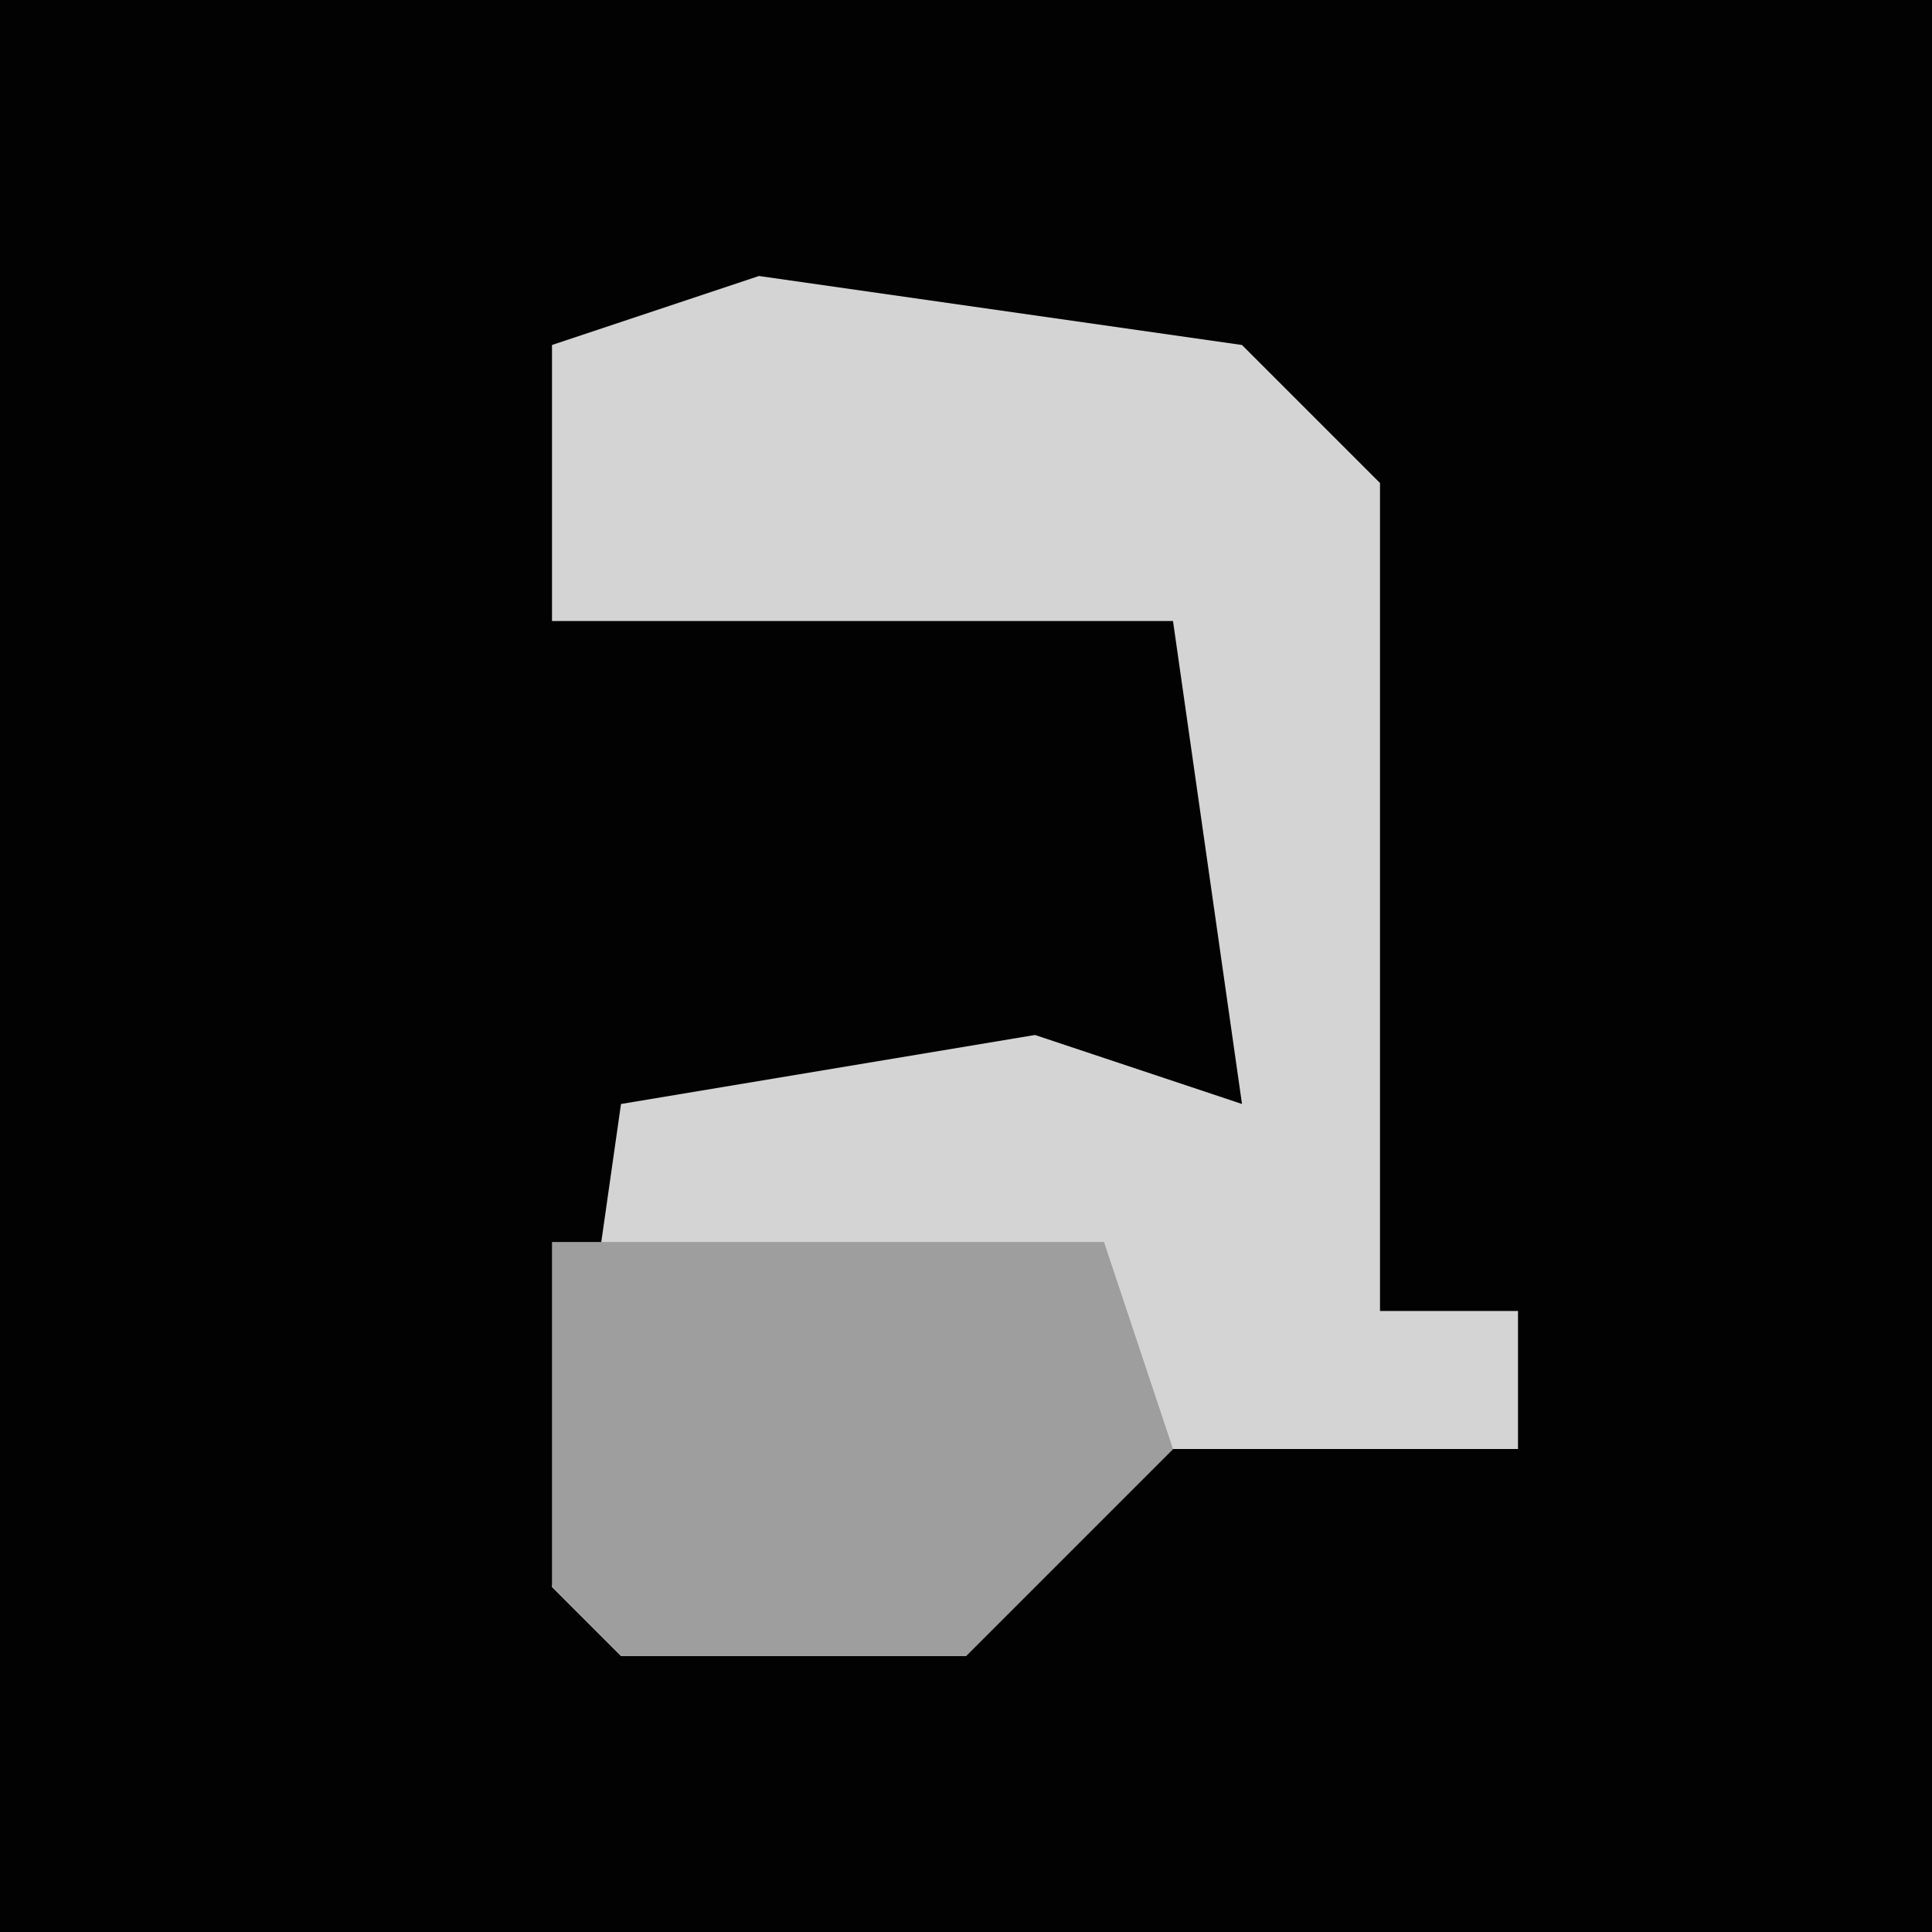 <?xml version="1.0" encoding="UTF-8"?>
<svg version="1.1" xmlns="http://www.w3.org/2000/svg" width="28" height="28">
<path d="M0,0 L28,0 L28,28 L0,28 Z " fill="#020202" transform="translate(0,0)"/>
<path d="M0,0 L7,1 L9,3 L9,15 L11,15 L11,17 L6,17 L3,20 L-2,20 L-3,19 L-2,12 L4,11 L7,12 L6,5 L-3,5 L-3,1 Z " fill="#D4D4D4" transform="translate(11,4)"/>
<path d="M0,0 L8,0 L9,3 L6,6 L1,6 L0,5 Z " fill="#9E9E9E" transform="translate(8,18)"/>
</svg>
